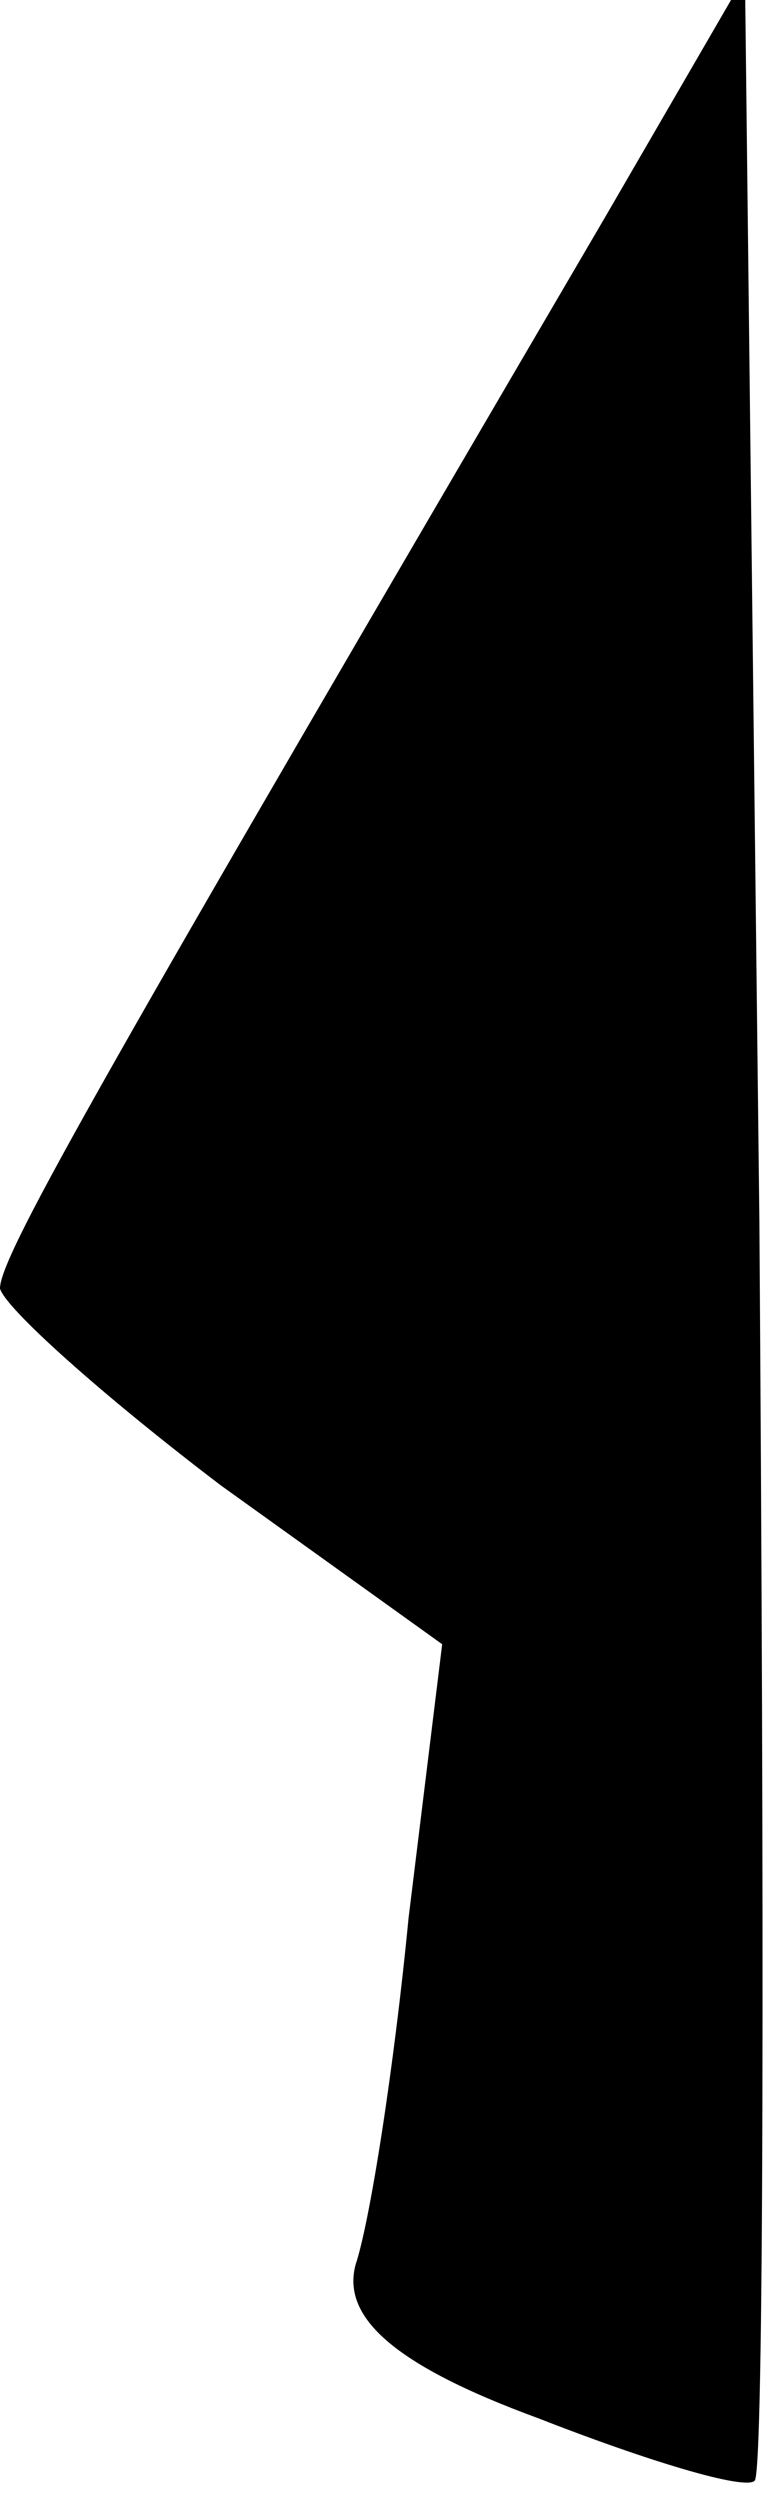 <?xml version="1.0" standalone="no"?>
<!DOCTYPE svg PUBLIC "-//W3C//DTD SVG 20010904//EN"
 "http://www.w3.org/TR/2001/REC-SVG-20010904/DTD/svg10.dtd">
<svg version="1.0" xmlns="http://www.w3.org/2000/svg"
 width="16pt" height="52pt" viewBox="0 0 16 52"
 preserveAspectRatio="xMidYMid meet">
<g transform="translate(0,52) scale(0.1,-0.1)"
fill="#000000" stroke="none">
<path fill="#000000" stroke="none" d="M126 475 c-103 -176 -126 -216 -126
-223 1 -4 21 -22 46 -41 l46 -33 -7 -57 c-3 -31 -8 -63 -11 -72 -3 -11 8 -21
38 -32 23 -9 43 -15 45 -13 2 1 2 120 1 262 l-3 259 -29 -50z"/>
</g>
</svg>
